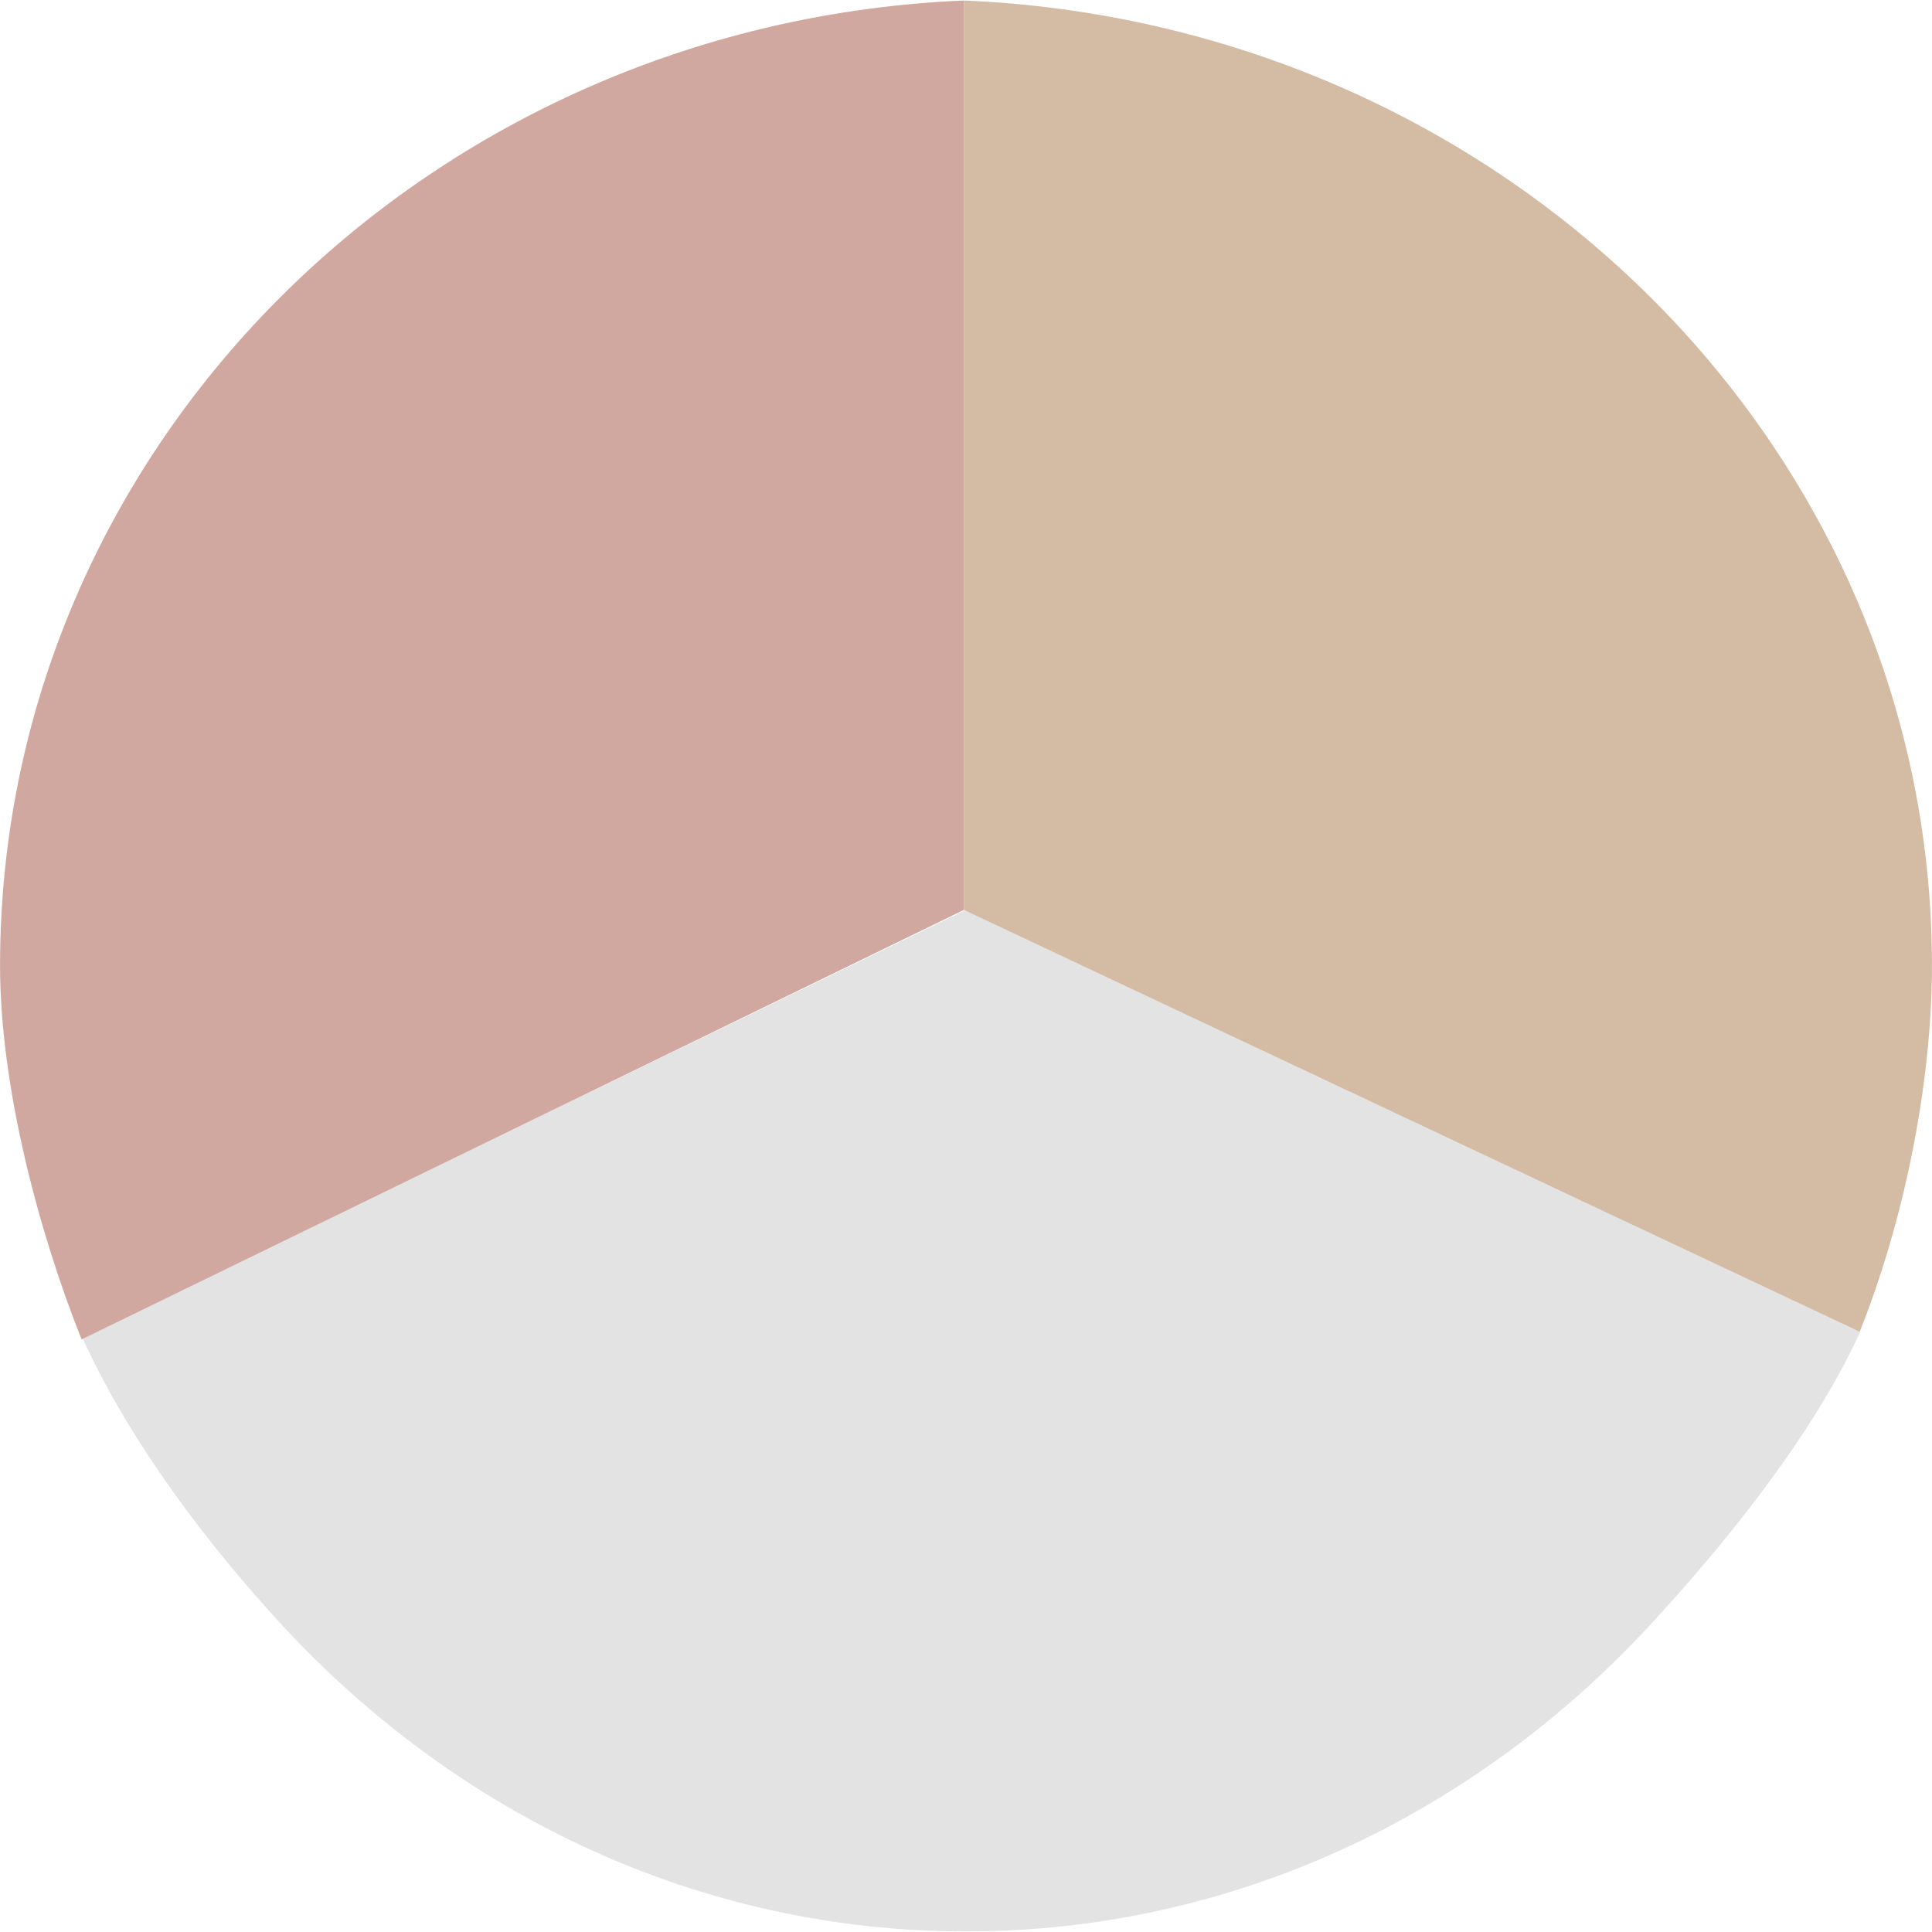 <?xml version="1.0" encoding="UTF-8"?>
<!DOCTYPE svg PUBLIC "-//W3C//DTD SVG 1.1//EN" "http://www.w3.org/Graphics/SVG/1.1/DTD/svg11.dtd">
<!-- Creator: CorelDRAW X7 -->
<svg xmlns="http://www.w3.org/2000/svg" xml:space="preserve" width="49px" height="49px" version="1.1" style="shape-rendering:geometricPrecision; text-rendering:geometricPrecision; image-rendering:optimizeQuality; fill-rule:evenodd; clip-rule:evenodd"
viewBox="0 0 4900000 4899528"
 xmlns:xlink="http://www.w3.org/1999/xlink">
 <defs>
  <style type="text/css">
   <![CDATA[
    .fil0 {fill:none}
    .fil3 {fill:#D0A8A0;fill-rule:nonzero}
    .fil2 {fill:#D4BBA3;fill-rule:nonzero}
    .fil1 {fill:#E3E3E3;fill-rule:nonzero}
   ]]>
  </style>
 </defs>
 <g id="Layer_x0020_1">
  <g id="_2906192966096">
   <rect class="fil0" x="175" y="-59" width="4899650" height="4899646"/>
   <g>
    <path class="fil1" d="M4717644 3377608l-2267644 -1070162 -2240952 1085516c119642,263613 318297,525337 508094,730370l473 591c442899,478213 1055753,774424 1732385,774424 676632,0 1289486,-296211 1732385,-774424l473 -591c189797,-205033 415262,-482229 534786,-745724z"/>
    <path class="fil2" d="M2444803 1063l0 2306383 2271778 1069926c108894,-271645 183301,-620531 183301,-928907 0,-676632 -287826,-1289487 -752456,-1732386l-473 -472c-439356,-418569 -1038037,-686553 -1702150,-714544z"/>
    <path class="fil3" d="M206922 3396741l2237881 -1089295 0 -2306383c-661278,27991 -1257479,295975 -1694945,714544l-473 472c-462741,442899 -749267,1055754 -749267,1732386 0,308376 98501,676631 206804,948276z"/>
   </g>
  </g>
 </g>
</svg>
